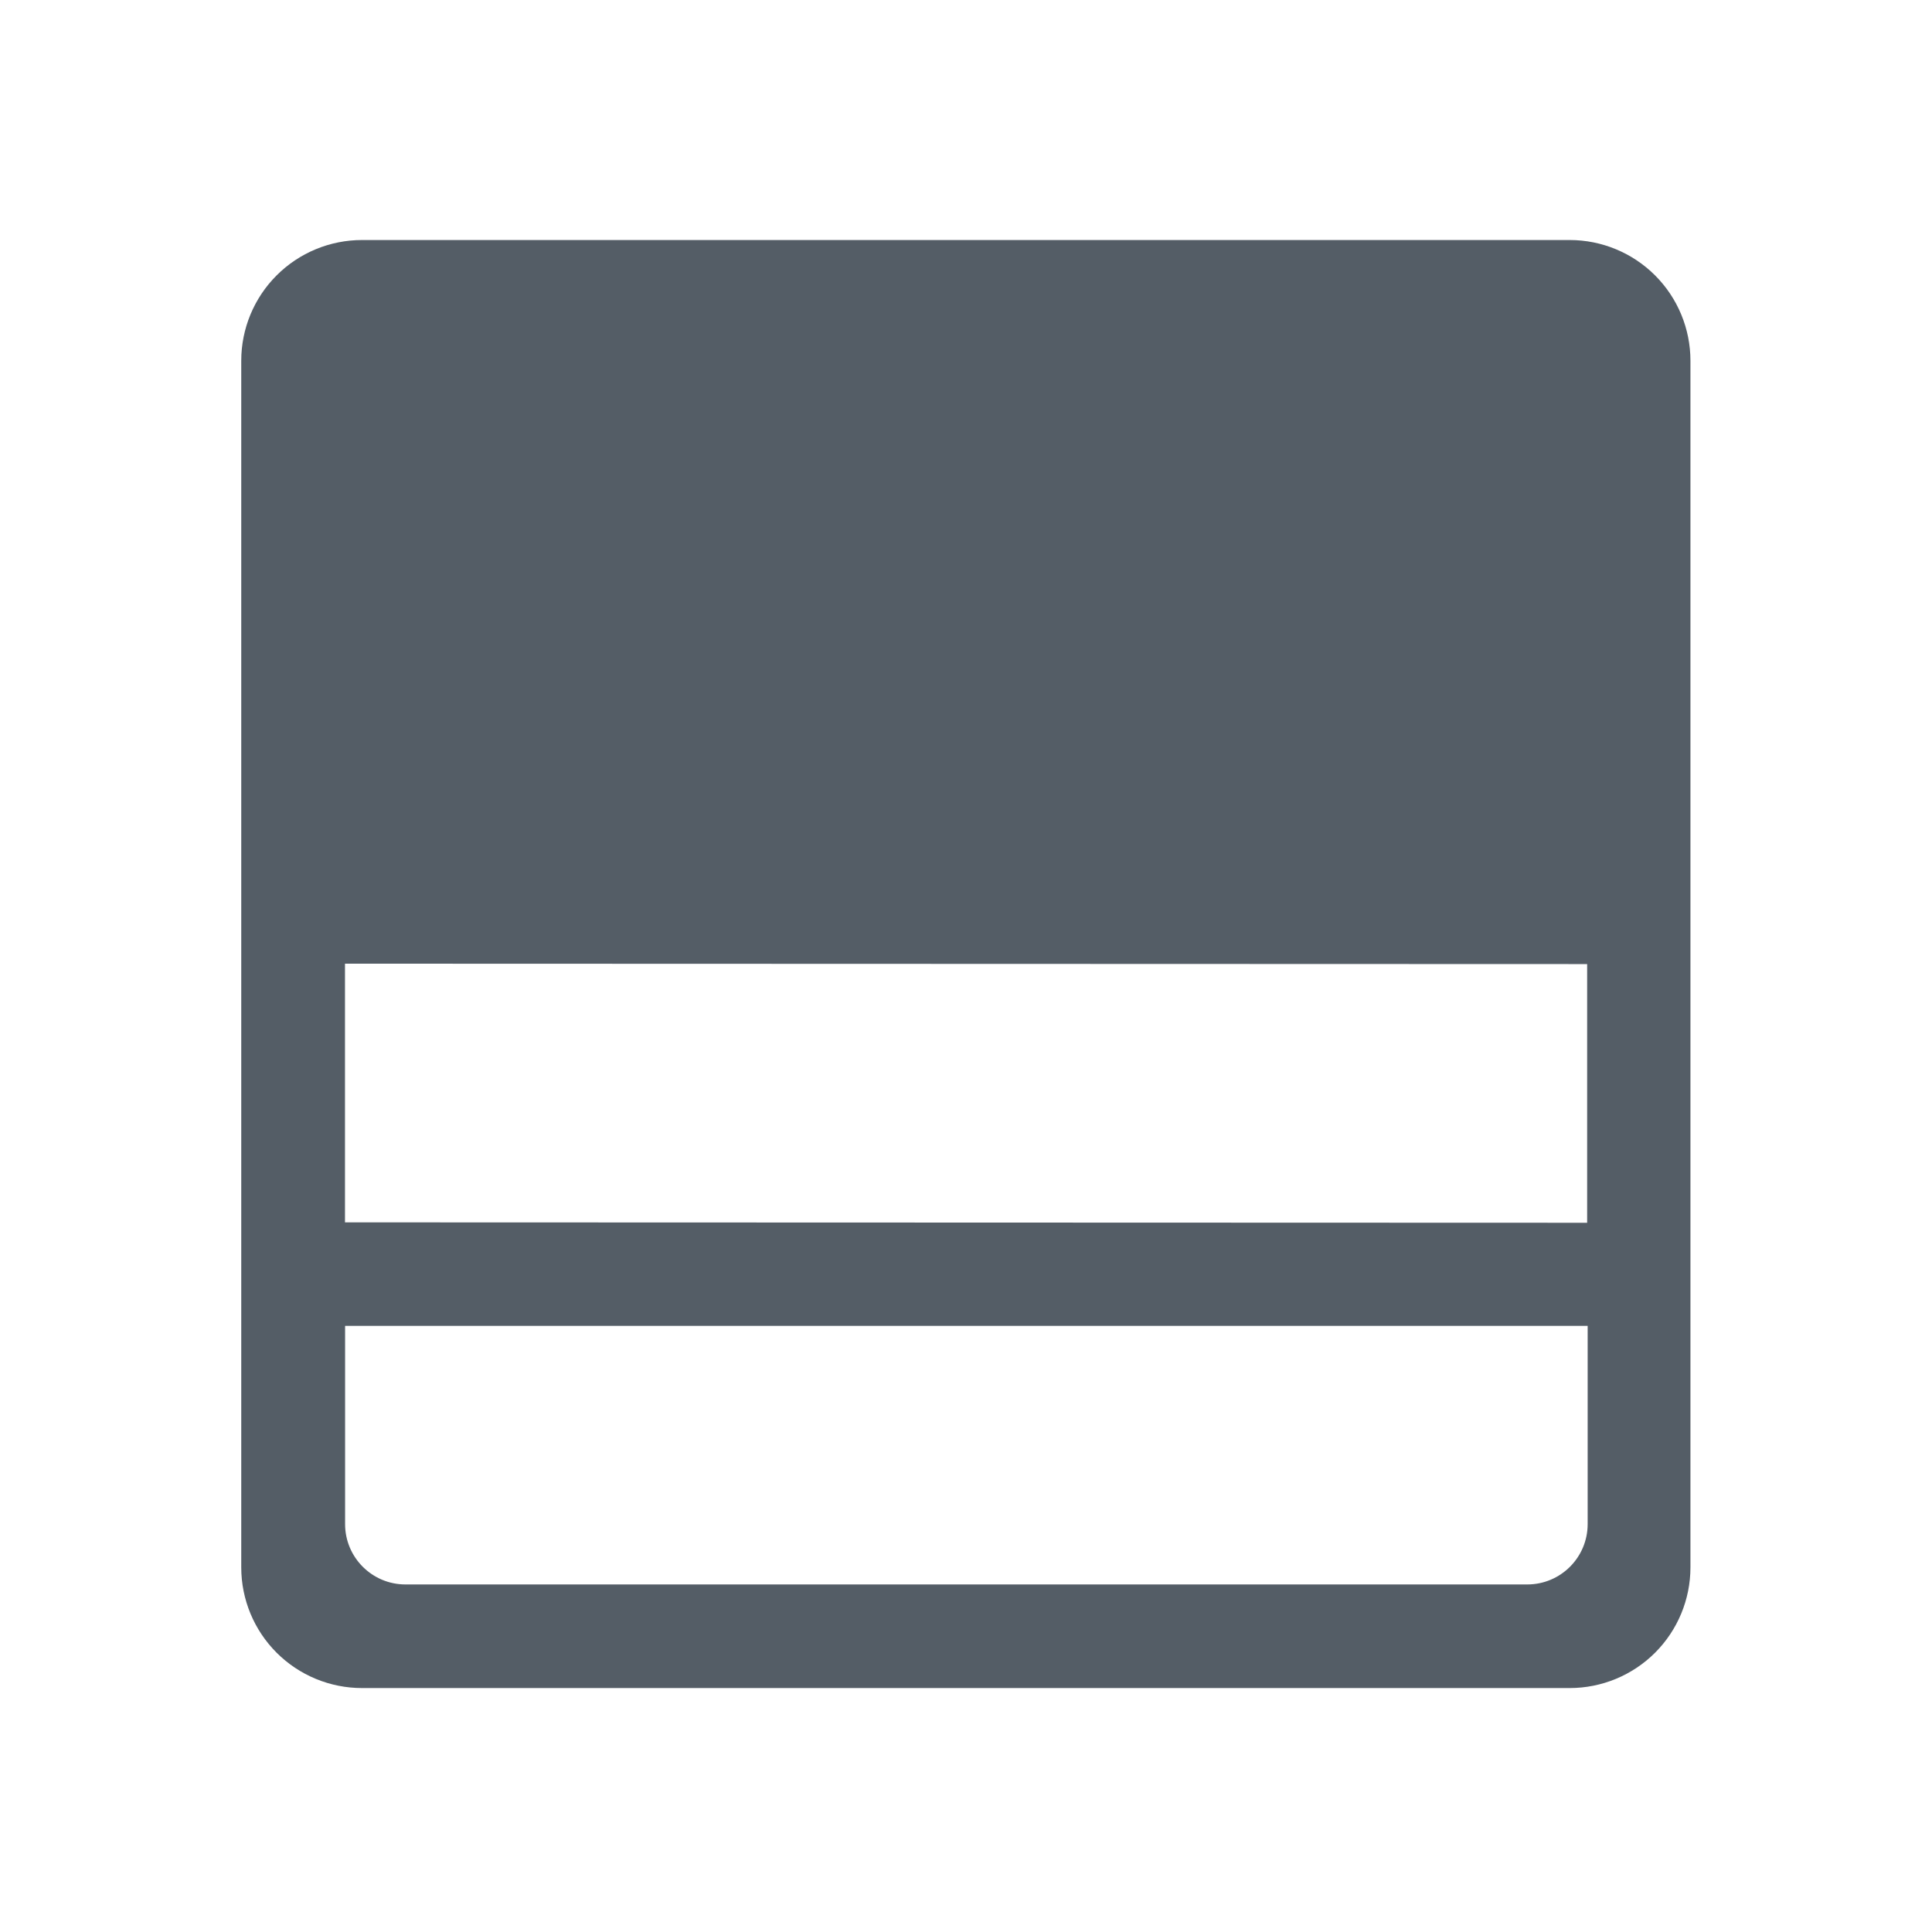 <?xml version="1.0" encoding="UTF-8" standalone="no"?>
<!DOCTYPE svg PUBLIC "-//W3C//DTD SVG 1.1//EN" "http://www.w3.org/Graphics/SVG/1.1/DTD/svg11.dtd">
<svg width="100%" height="100%" viewBox="0 0 32 32" version="1.1" xmlns="http://www.w3.org/2000/svg" xmlns:xlink="http://www.w3.org/1999/xlink" xml:space="preserve" xmlns:serif="http://www.serif.com/" style="fill-rule:evenodd;clip-rule:evenodd;stroke-linejoin:round;stroke-miterlimit:2;">
    <g transform="matrix(1,0,0,1,-268,-269)">
        <g id="boxout_wysiwyg" transform="matrix(0.016,0,0,0.032,268,269)">
            <rect x="0" y="0" width="2000" height="1000" style="fill:none;"/>
            <g transform="matrix(1.667,0,0,0.833,166.395,-2041.98)">
                <g id="B">
                    <path d="M874.941,3500.26C894.83,3500.26 913.906,3492.36 927.97,3478.3C942.034,3464.23 949.936,3445.16 949.936,3425.27C949.936,3255.81 949.936,2844.95 949.936,2675.49C949.936,2655.61 942.034,2636.53 927.97,2622.47C913.906,2608.4 894.83,2600.5 874.941,2600.5C705.454,2600.5 294.482,2600.5 124.995,2600.5C105.105,2600.5 86.03,2608.4 71.966,2622.47C57.901,2636.53 50,2655.61 50,2675.49C50,2844.95 50,3255.81 50,3425.27C50,3445.16 57.901,3464.23 71.966,3478.3C86.03,3492.36 105.105,3500.26 124.995,3500.26C294.482,3500.26 705.454,3500.26 874.941,3500.26ZM848.609,3435.88C869.318,3435.88 886.106,3419.09 886.106,3398.38C886.106,3350.9 886.106,3275.2 886.106,3275.2L114.485,3275.2C114.485,3275.2 114.485,3350.9 114.485,3398.38C114.485,3419.09 131.273,3435.88 151.982,3435.88C282.759,3435.88 717.832,3435.88 848.609,3435.88ZM885.791,3211.14L885.791,3050.4L114.418,3050.15L114.418,3210.89L885.791,3211.14Z" style="fill:rgb(84,93,102);"/>
                </g>
            </g>
        </g>
    </g>
</svg>
